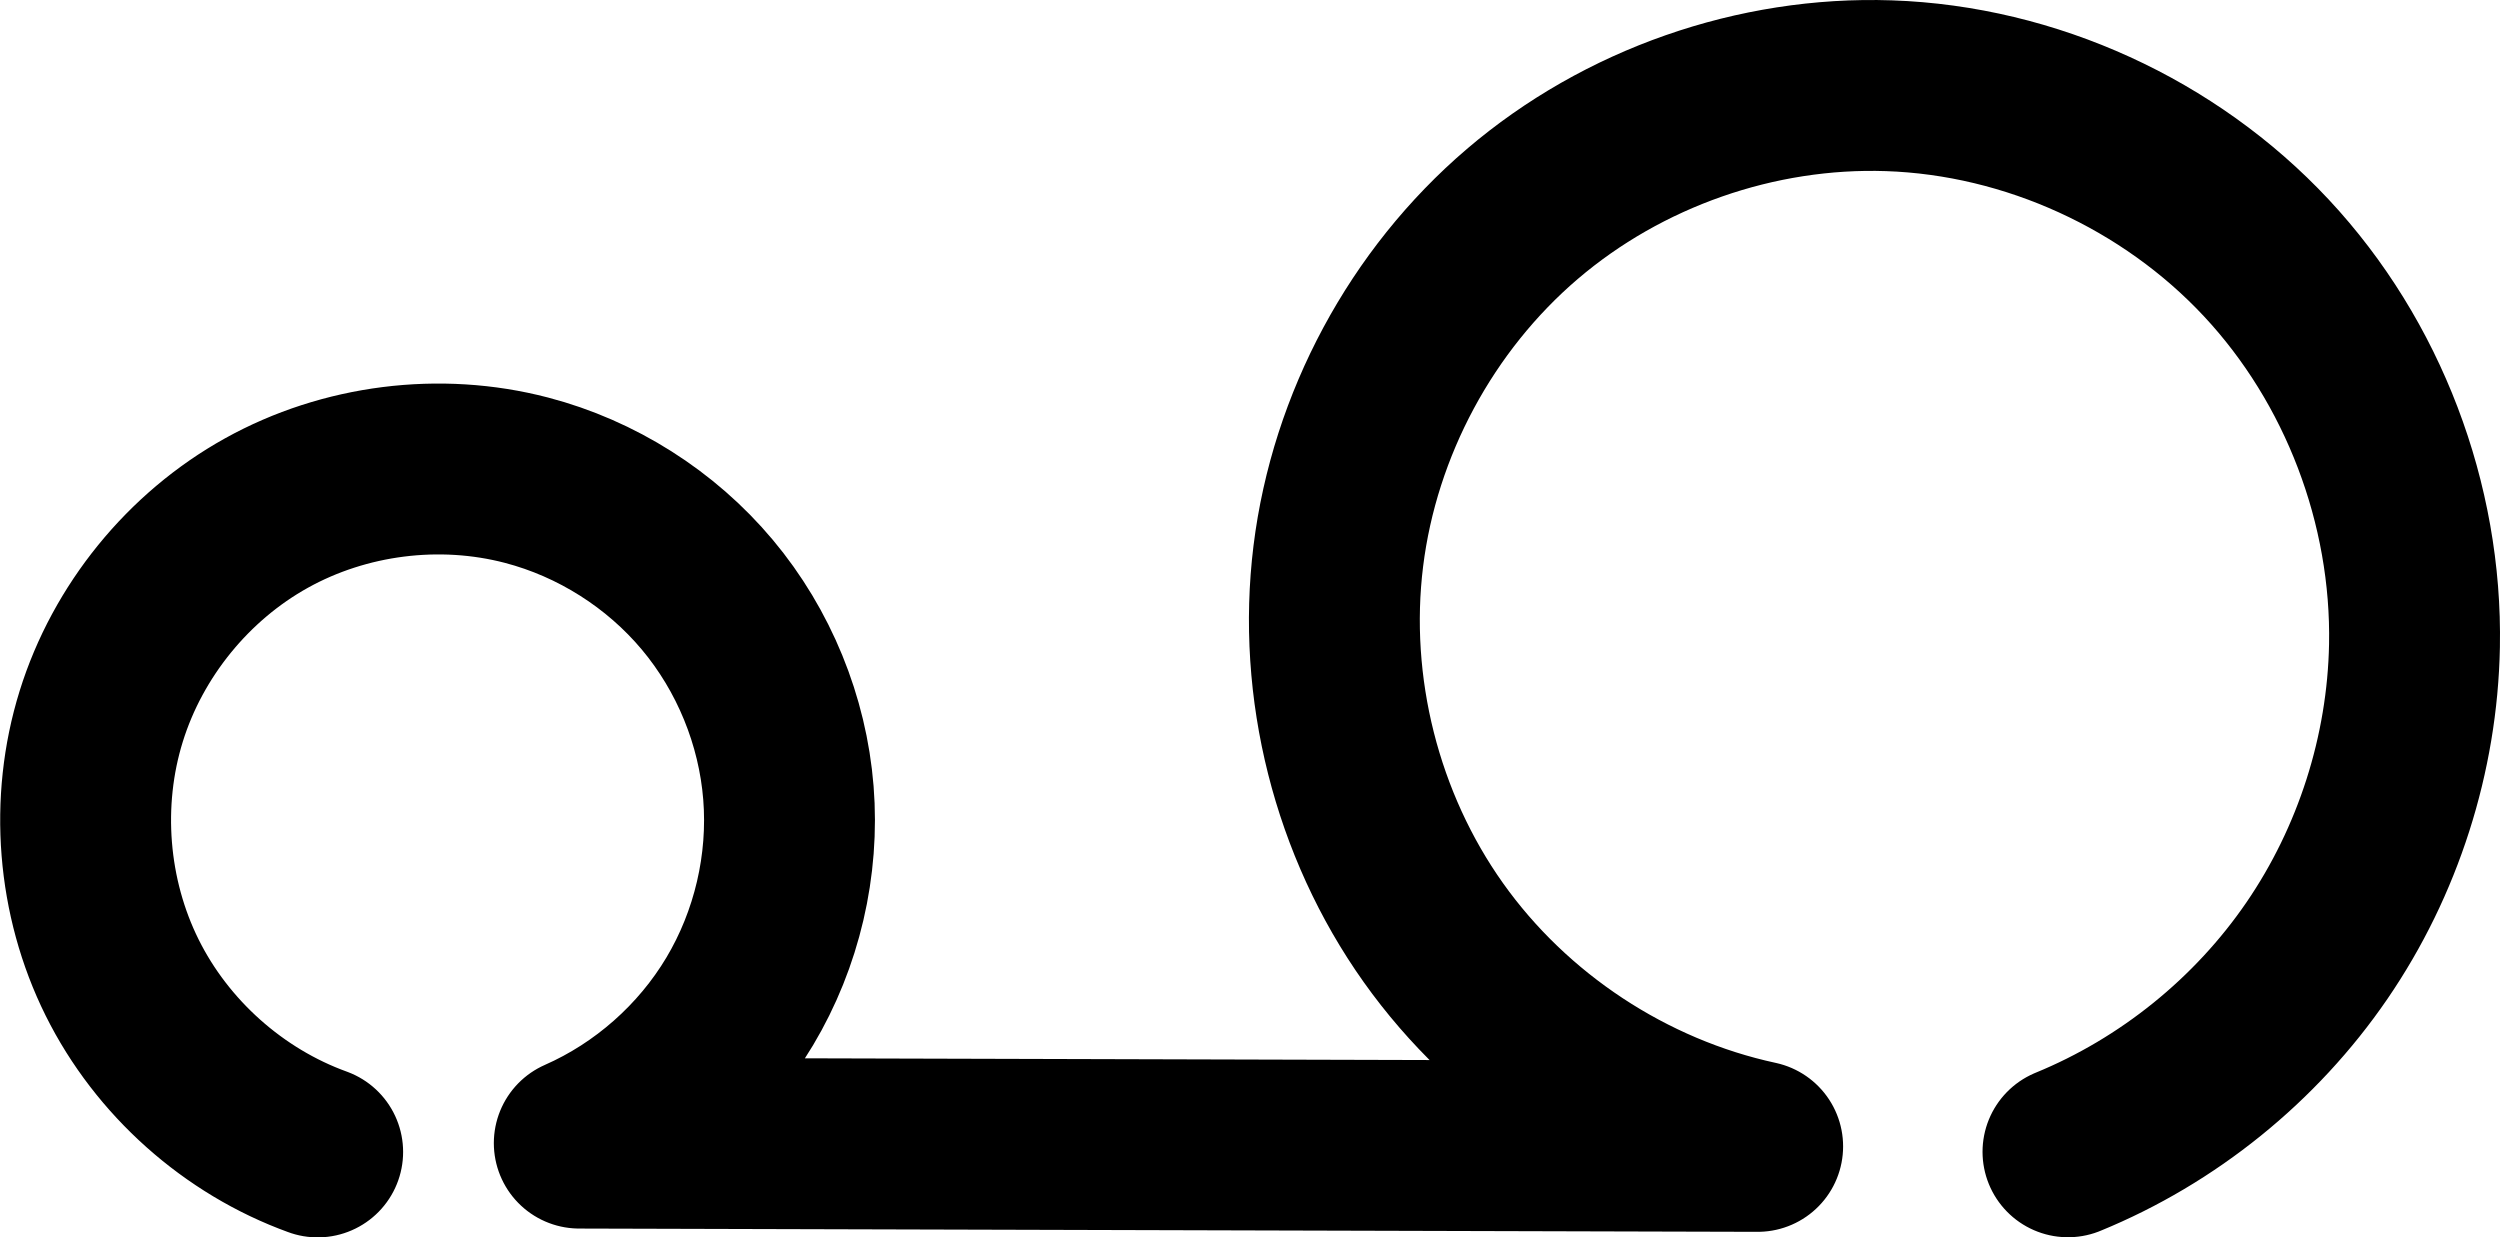 <?xml version="1.0" encoding="UTF-8" standalone="no"?>
<svg
   xmlns:dc="http://purl.org/dc/elements/1.1/"
   xmlns:cc="http://creativecommons.org/ns#"
   xmlns:rdf="http://www.w3.org/1999/02/22-rdf-syntax-ns#"
   xmlns:svg="http://www.w3.org/2000/svg"
   xmlns="http://www.w3.org/2000/svg"
   xmlns:sodipodi="http://sodipodi.sourceforge.net/DTD/sodipodi-0.dtd"
   xmlns:inkscape="http://www.inkscape.org/namespaces/inkscape"
   width="512.075"
   height="253.454"
   id="svg2992"
   version="1.1"
   inkscape:version="1.0.1 (3bc2e813f5, 2020-09-07)"
   sodipodi:docname="ഹ.svg">
  <defs
     id="defs5498">
    <inkscape:path-effect
       effect="spiro"
       id="path-effect4148"
       is_visible="true"
       lpeversion="0" />
    <inkscape:path-effect
       effect="spiro"
       id="path-effect4141-5"
       is_visible="true"
       lpeversion="0" />
    <inkscape:path-effect
       effect="spiro"
       id="path-effect4141-5-7"
       is_visible="true"
       lpeversion="0" />
    <inkscape:path-effect
       effect="spiro"
       id="path-effect4141-5-7-6"
       is_visible="true"
       lpeversion="0" />
    <inkscape:path-effect
       effect="spiro"
       id="path-effect4141-5-7-6-6"
       is_visible="true"
       lpeversion="0" />
    <inkscape:path-effect
       effect="spiro"
       id="path-effect4141-5-7-6-6-0"
       is_visible="true"
       lpeversion="0" />
    <inkscape:path-effect
       effect="spiro"
       id="path-effect4141-5-7-6-2"
       is_visible="true"
       lpeversion="0" />
  </defs>
  <sodipodi:namedview
     inkscape:window-height="1015"
     inkscape:window-width="1920"
     inkscape:pageshadow="2"
     inkscape:pageopacity="0.0"
     borderopacity="1.0"
     bordercolor="#666666"
     pagecolor="#ffffff"
     id="base"
     showgrid="true"
     showguides="true"
     inkscape:guide-bbox="true"
     inkscape:zoom="0.1135"
     inkscape:cx="-1943.2581"
     inkscape:cy="-1038.9655"
     inkscape:window-x="1920"
     inkscape:window-y="0"
     inkscape:current-layer="layer1"
     inkscape:window-maximized="1"
     inkscape:document-rotation="0">
    <sodipodi:guide
       orientation="horizontal"
       position="-863.005,645.154"
       id="guide5596" />
    <inkscape:grid
       type="xygrid"
       id="grid3769"
       empspacing="3"
       visible="true"
       enabled="true"
       snapvisiblegridlinesonly="true"
       spacingx="4"
       units="px"
       dotted="true"
       spacingy="4"
       originx="-863.005"
       originy="-1839.7" />
    <sodipodi:guide
       orientation="0,1"
       position="-1903.005,1645.154"
       id="guide2985" />
  </sodipodi:namedview>
  <g
     inkscape:label="Layer 1"
     inkscape:groupmode="layer"
     id="layer1"
     transform="translate(-863.005,-791.7)">
    <path
       style="fill:none;fill-rule:evenodd;stroke:#000000;stroke-width:35;stroke-linecap:round;stroke-linejoin:round;stroke-miterlimit:4;stroke-dasharray:none;stroke-opacity:1"
       d="m 928.074,1027.654 c -17.238,-6.235 -31.895,-19.308 -40.053,-35.723 -8.158,-16.415 -9.727,-35.993 -4.287,-53.498 5.44,-17.505 17.829,-32.745 33.853,-41.646 16.025,-8.9 35.51,-11.363 53.246,-6.73 14.371,3.754 27.513,12.075 37.052,23.461 9.539,11.385 15.431,25.781 16.611,40.587 1.18,14.806 -2.357,29.953 -9.973,42.706 -7.615,12.752 -19.273,23.05 -32.868,29.033 l 241.372,0.672 c -26.526,-5.72 -50.711,-21.661 -66.426,-43.783 -15.715,-22.122 -22.804,-50.208 -19.472,-77.137 3.332,-26.93 17.054,-52.44 37.687,-70.064 20.633,-17.624 47.975,-27.189 75.095,-26.27 29.048,0.984 57.465,14.025 77.303,35.267 19.838,21.242 30.898,50.397 30.346,79.456 -0.421,22.16 -7.459,44.152 -19.982,62.439 -12.523,18.287 -30.484,32.8 -50.993,41.203"
       id="path4139-0-3-5"
       inkscape:path-effect="#path-effect4141-5-7-6"
       inkscape:original-d="m 928.07408,1027.654 c 0,0 -4.975,-142.91129 42.75914,-137.59655 45.12688,5.02445 10.82181,135.78675 10.82181,135.78675 l 241.37207,0.6722 c 0,0 -42.4909,-194.63063 26.8839,-217.25462 49.8558,-16.25863 103.6369,62.43676 107.6482,114.72305 3.203,41.749 -70.9747,103.64237 -70.9747,103.64237"
       inkscape:connector-curvature="0"
       sodipodi:nodetypes="caccaac" />
  </g>
</svg>
